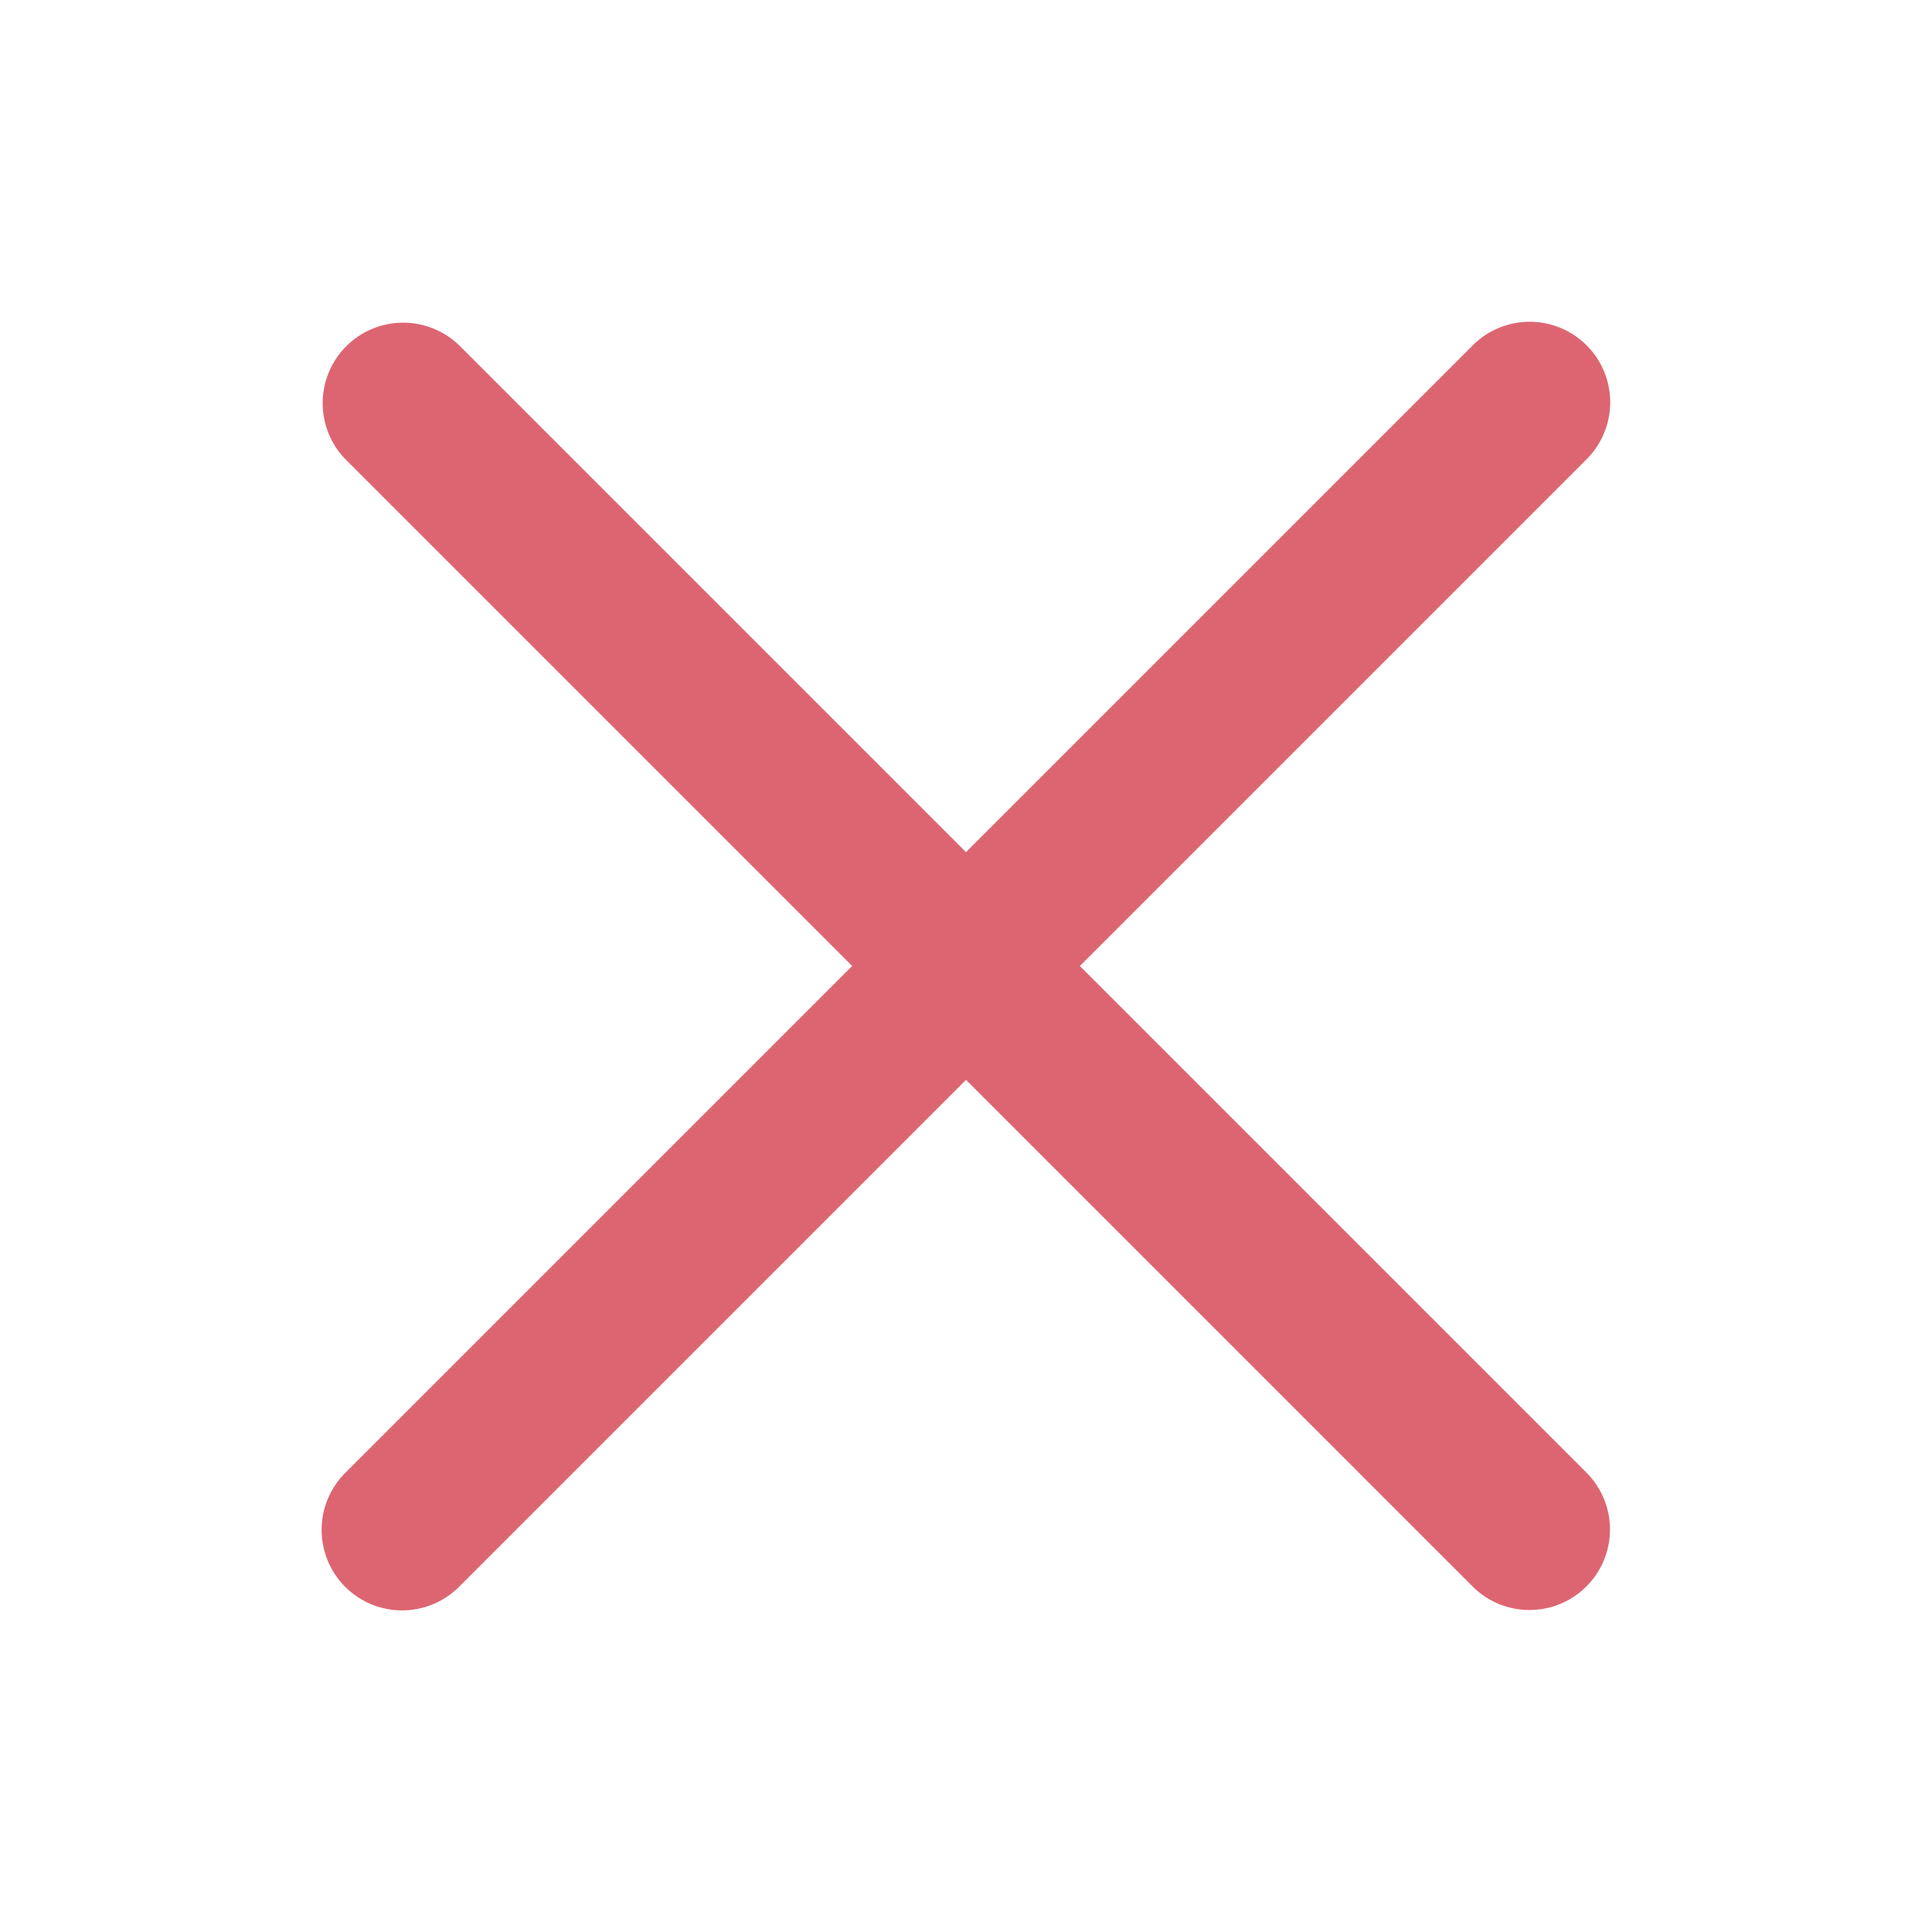 <?xml version="1.0" standalone="no"?><!DOCTYPE svg PUBLIC "-//W3C//DTD SVG 1.1//EN" "http://www.w3.org/Graphics/SVG/1.1/DTD/svg11.dtd"><svg t="1728220449236" class="icon" viewBox="0 0 1024 1024" version="1.1" xmlns="http://www.w3.org/2000/svg" p-id="4253" xmlns:xlink="http://www.w3.org/1999/xlink" width="200" height="200"><path d="M572.341 512l268.491-268.501a42.667 42.667 0 0 0-59.275-61.376c-0.363 0.341-0.704 0.693-1.056 1.045L512 451.659 243.509 183.168a42.667 42.667 0 0 0-60.341 60.331L451.669 512 183.168 780.501a42.667 42.667 0 0 0 59.669 61.003l0.672-0.672L512 572.341l268.501 268.491C788.832 849.163 799.755 853.333 810.667 853.333s21.845-4.171 30.165-12.501a42.667 42.667 0 0 0 0-60.331L572.341 512z" p-id="4254" fill="#dd6572"></path></svg>
